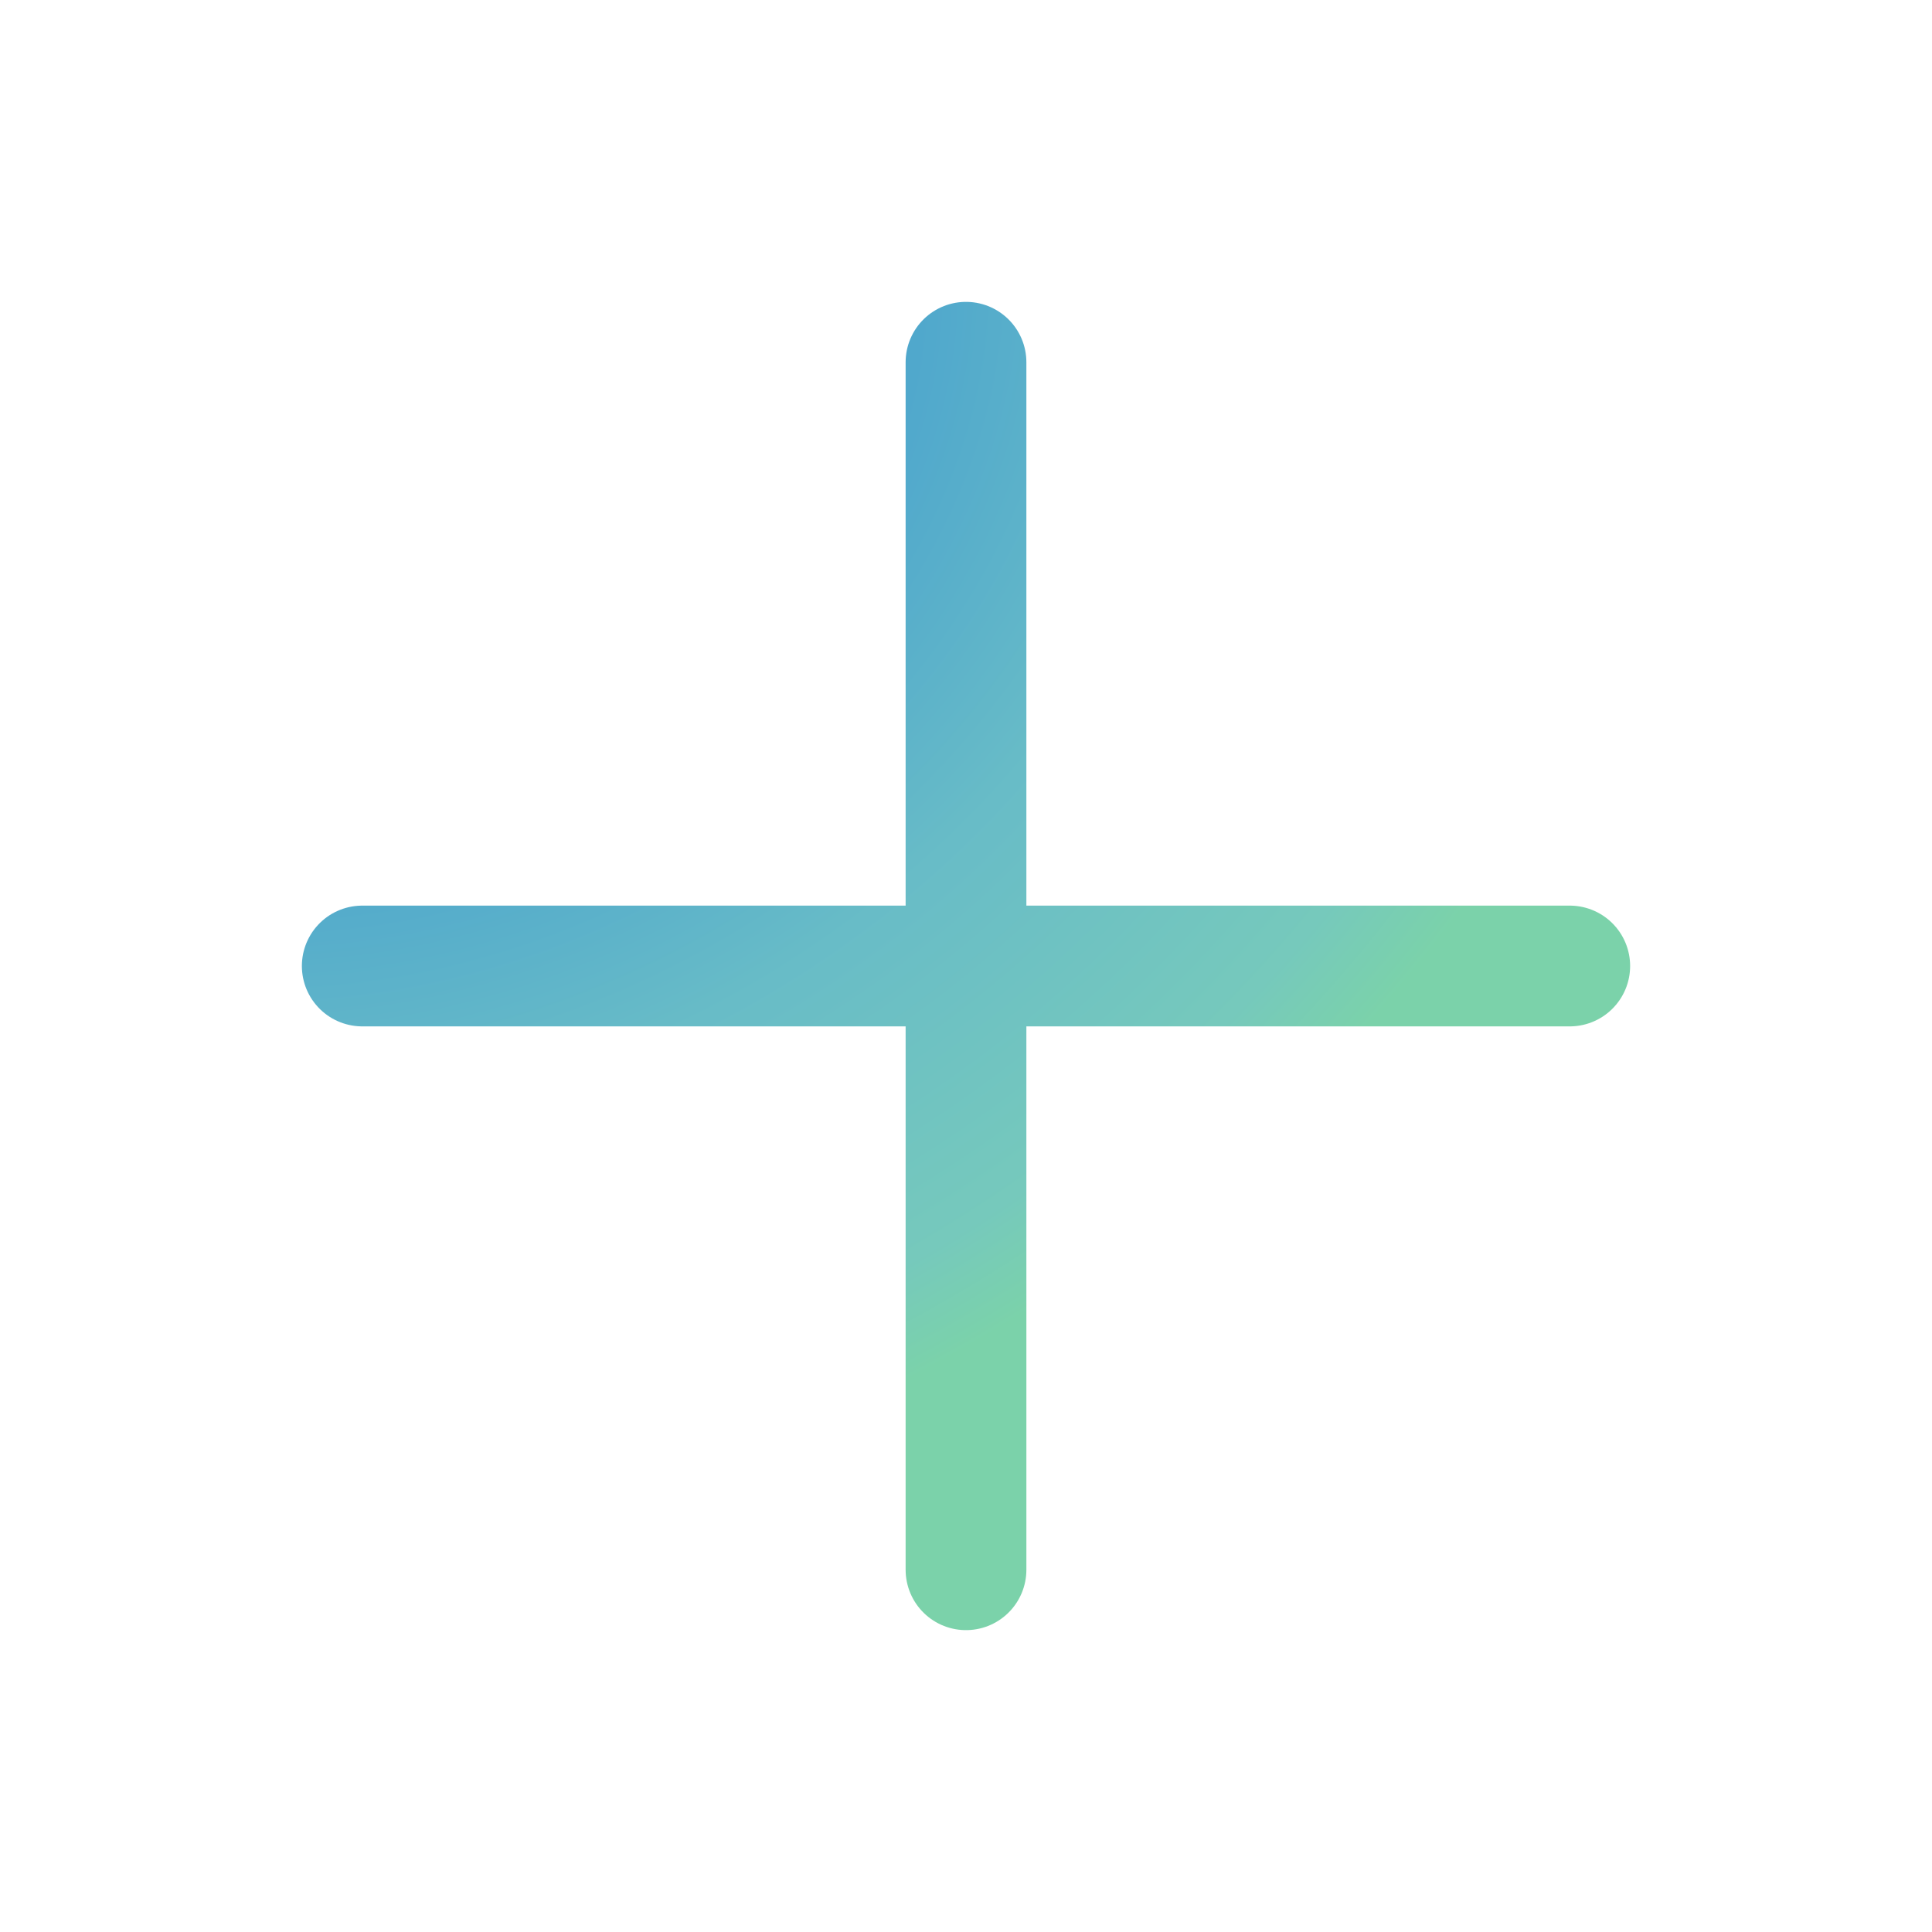 <svg width="24" height="24" viewBox="0 0 24 24" fill="none" xmlns="http://www.w3.org/2000/svg">
<g id="Frame">
<path id="Vector" d="M12 4.5V19.5M19.5 12H4.5" stroke="url(#paint0_radial_1672_6380)" stroke-width="1.5" stroke-linecap="round" stroke-linejoin="round"/>
</g>
<defs>
<radialGradient id="paint0_radial_1672_6380" cx="0" cy="0" r="1" gradientUnits="userSpaceOnUse" gradientTransform="translate(4.5 4.5) rotate(63.435) scale(16.77 20.439)">
<stop stop-color="#449ECF"/>
<stop offset="0.253" stop-color="#449ECF"/>
<stop offset="0.546" stop-color="#68BCC7"/>
<stop offset="0.781" stop-color="#76C9BC"/>
<stop offset="0.859" stop-color="#7BD2AA"/>
<stop offset="1" stop-color="#7BD2AA"/>
</radialGradient>
</defs>
</svg>
